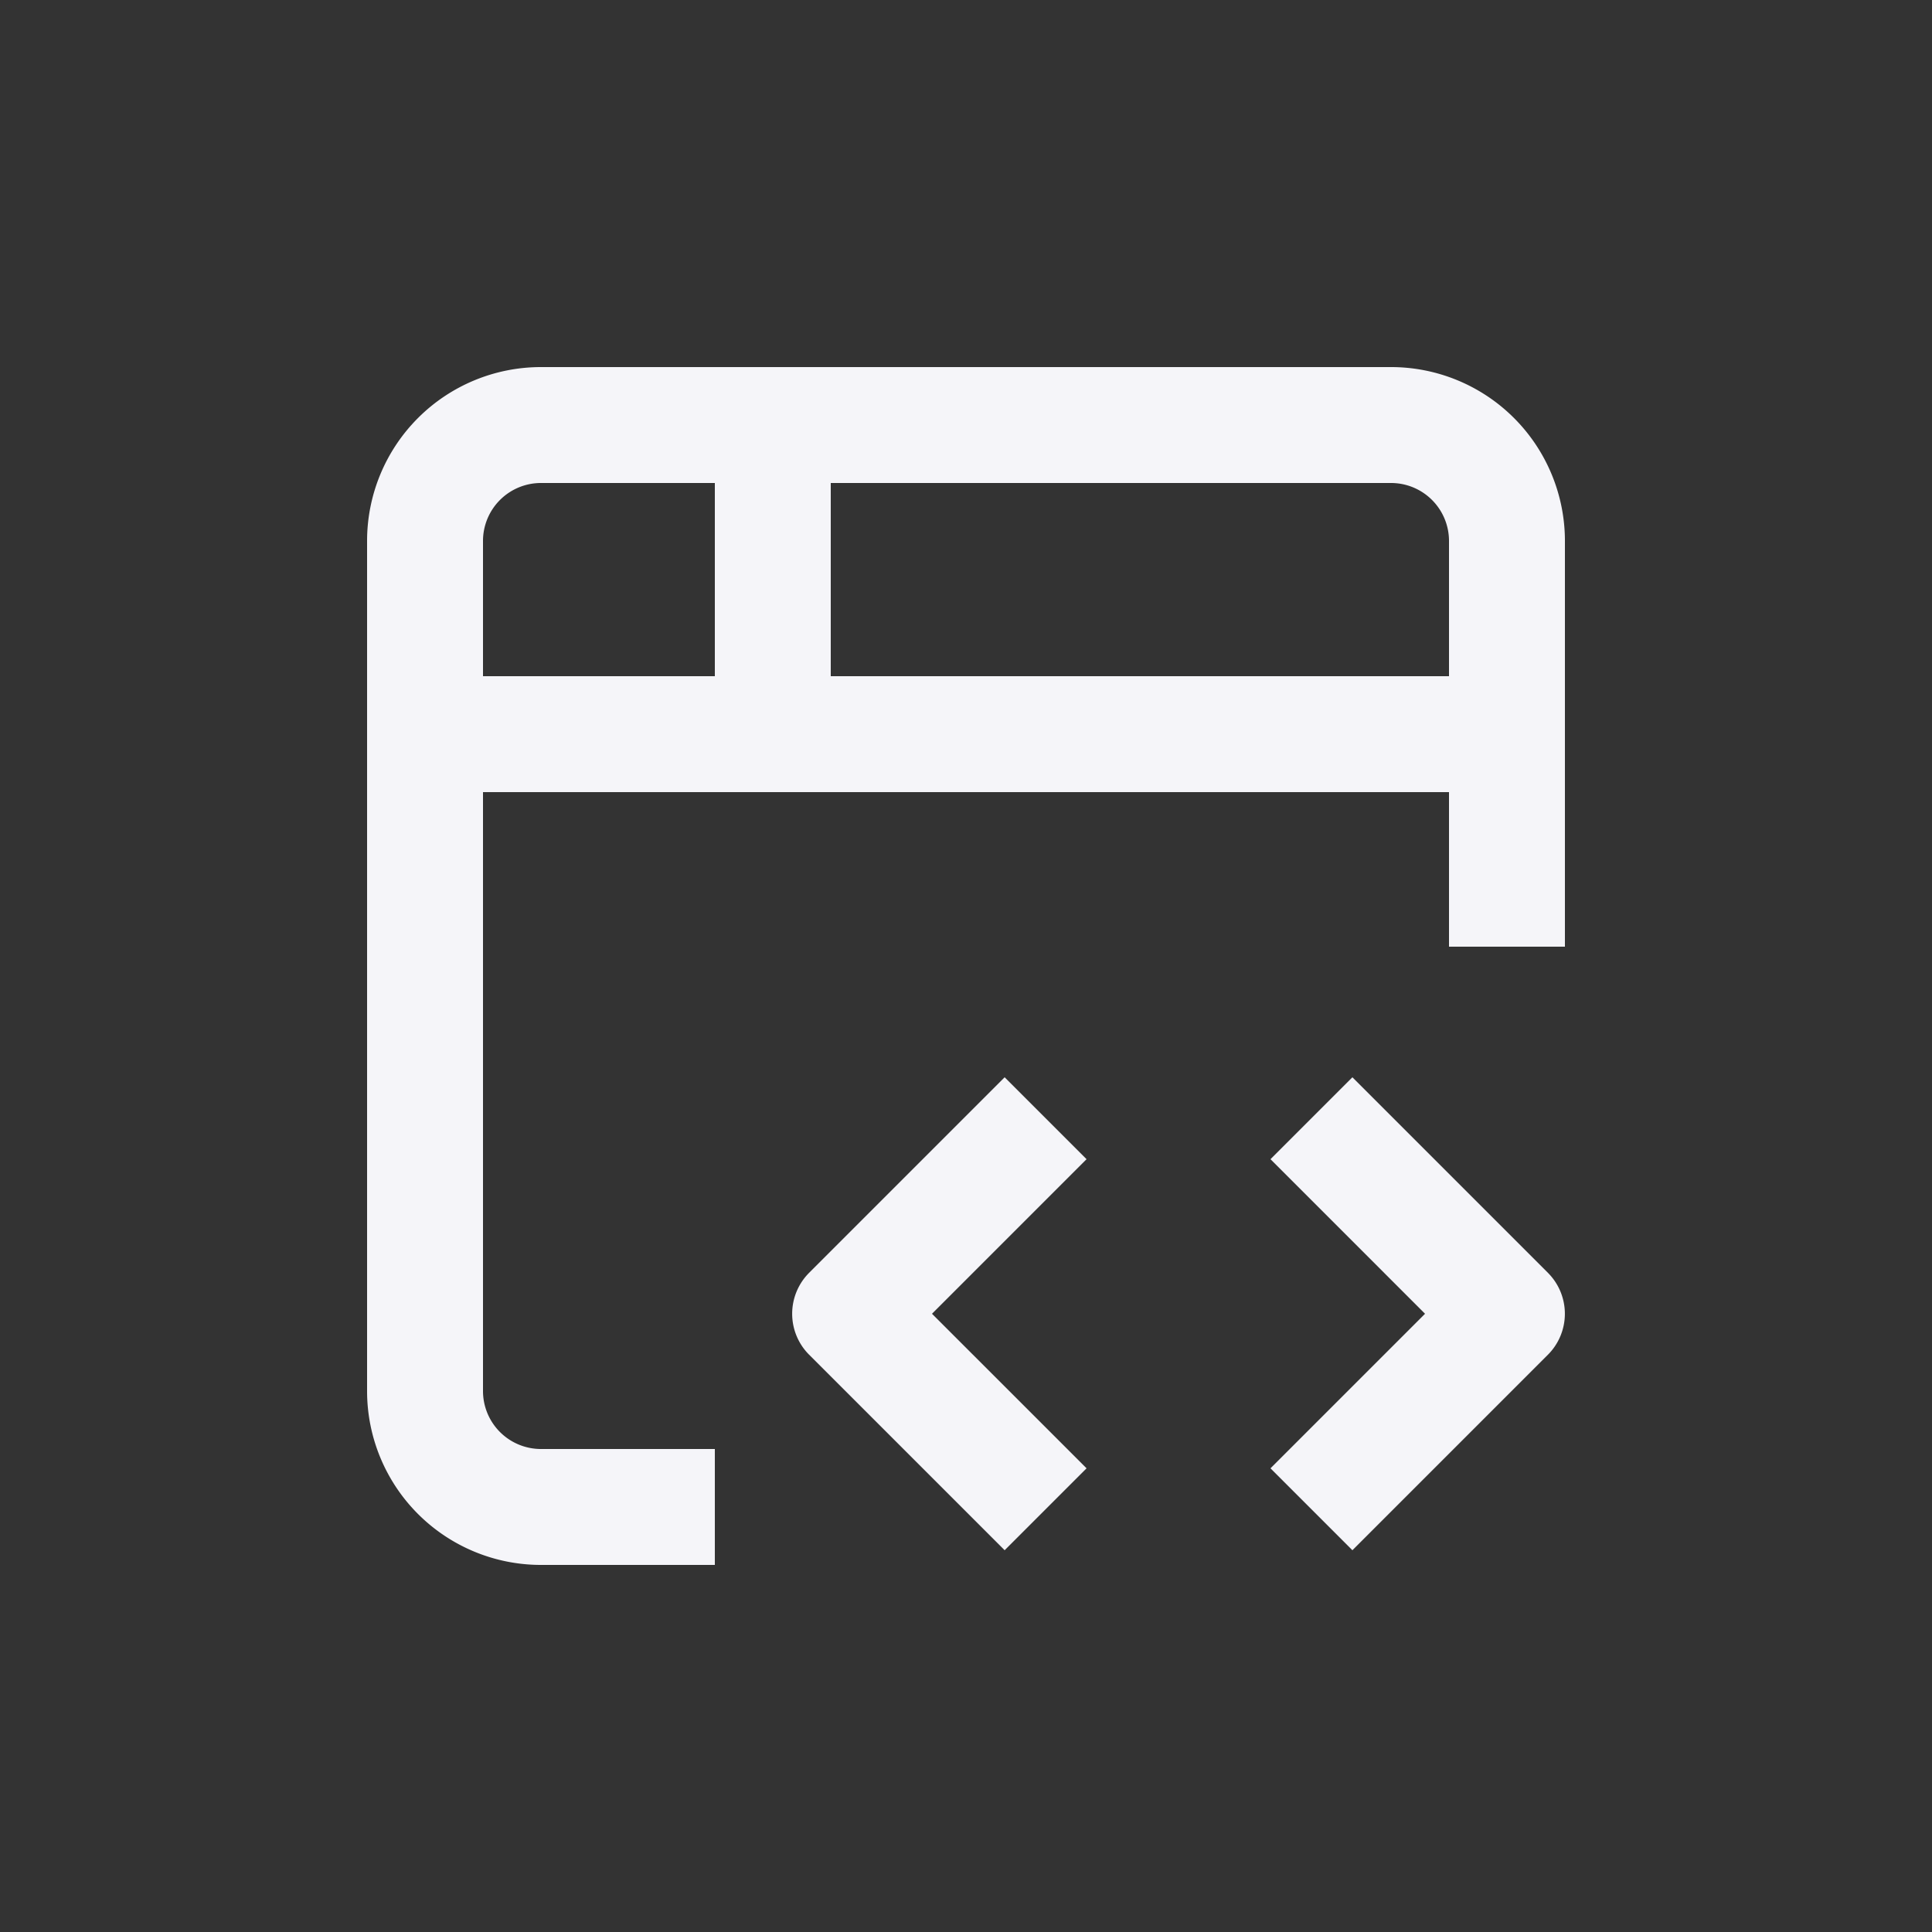 <svg height='100px' width='100px'  fill="#f5f5f9" xmlns="http://www.w3.org/2000/svg" data-name="Layer 1" viewBox="0 0 100 100" x="0px" y="0px"><rect x="0" y="0" width="100" height="100" fill="#333333" stroke="none"/><title>Artboard 35</title><path d="M72,19H28a9,9,0,0,0-9,9V72a9,9,0,0,0,9,9h9V75H28a3,3,0,0,1-3-3V41H75v8h6V28A9,9,0,0,0,72,19ZM37,35H25V28a3,3,0,0,1,3-3h9Zm38,0H43V25H72a3,3,0,0,1,3,3Z"></path><path d="M70,55.76,65.76,60l8,8-8,8L70,80.24,80.12,70.12a3,3,0,0,0,0-4.24Z"></path><path d="M52,55.76,41.88,65.88a3,3,0,0,0,0,4.24L52,80.24,56.24,76l-8-8,8-8Z"></path></svg>